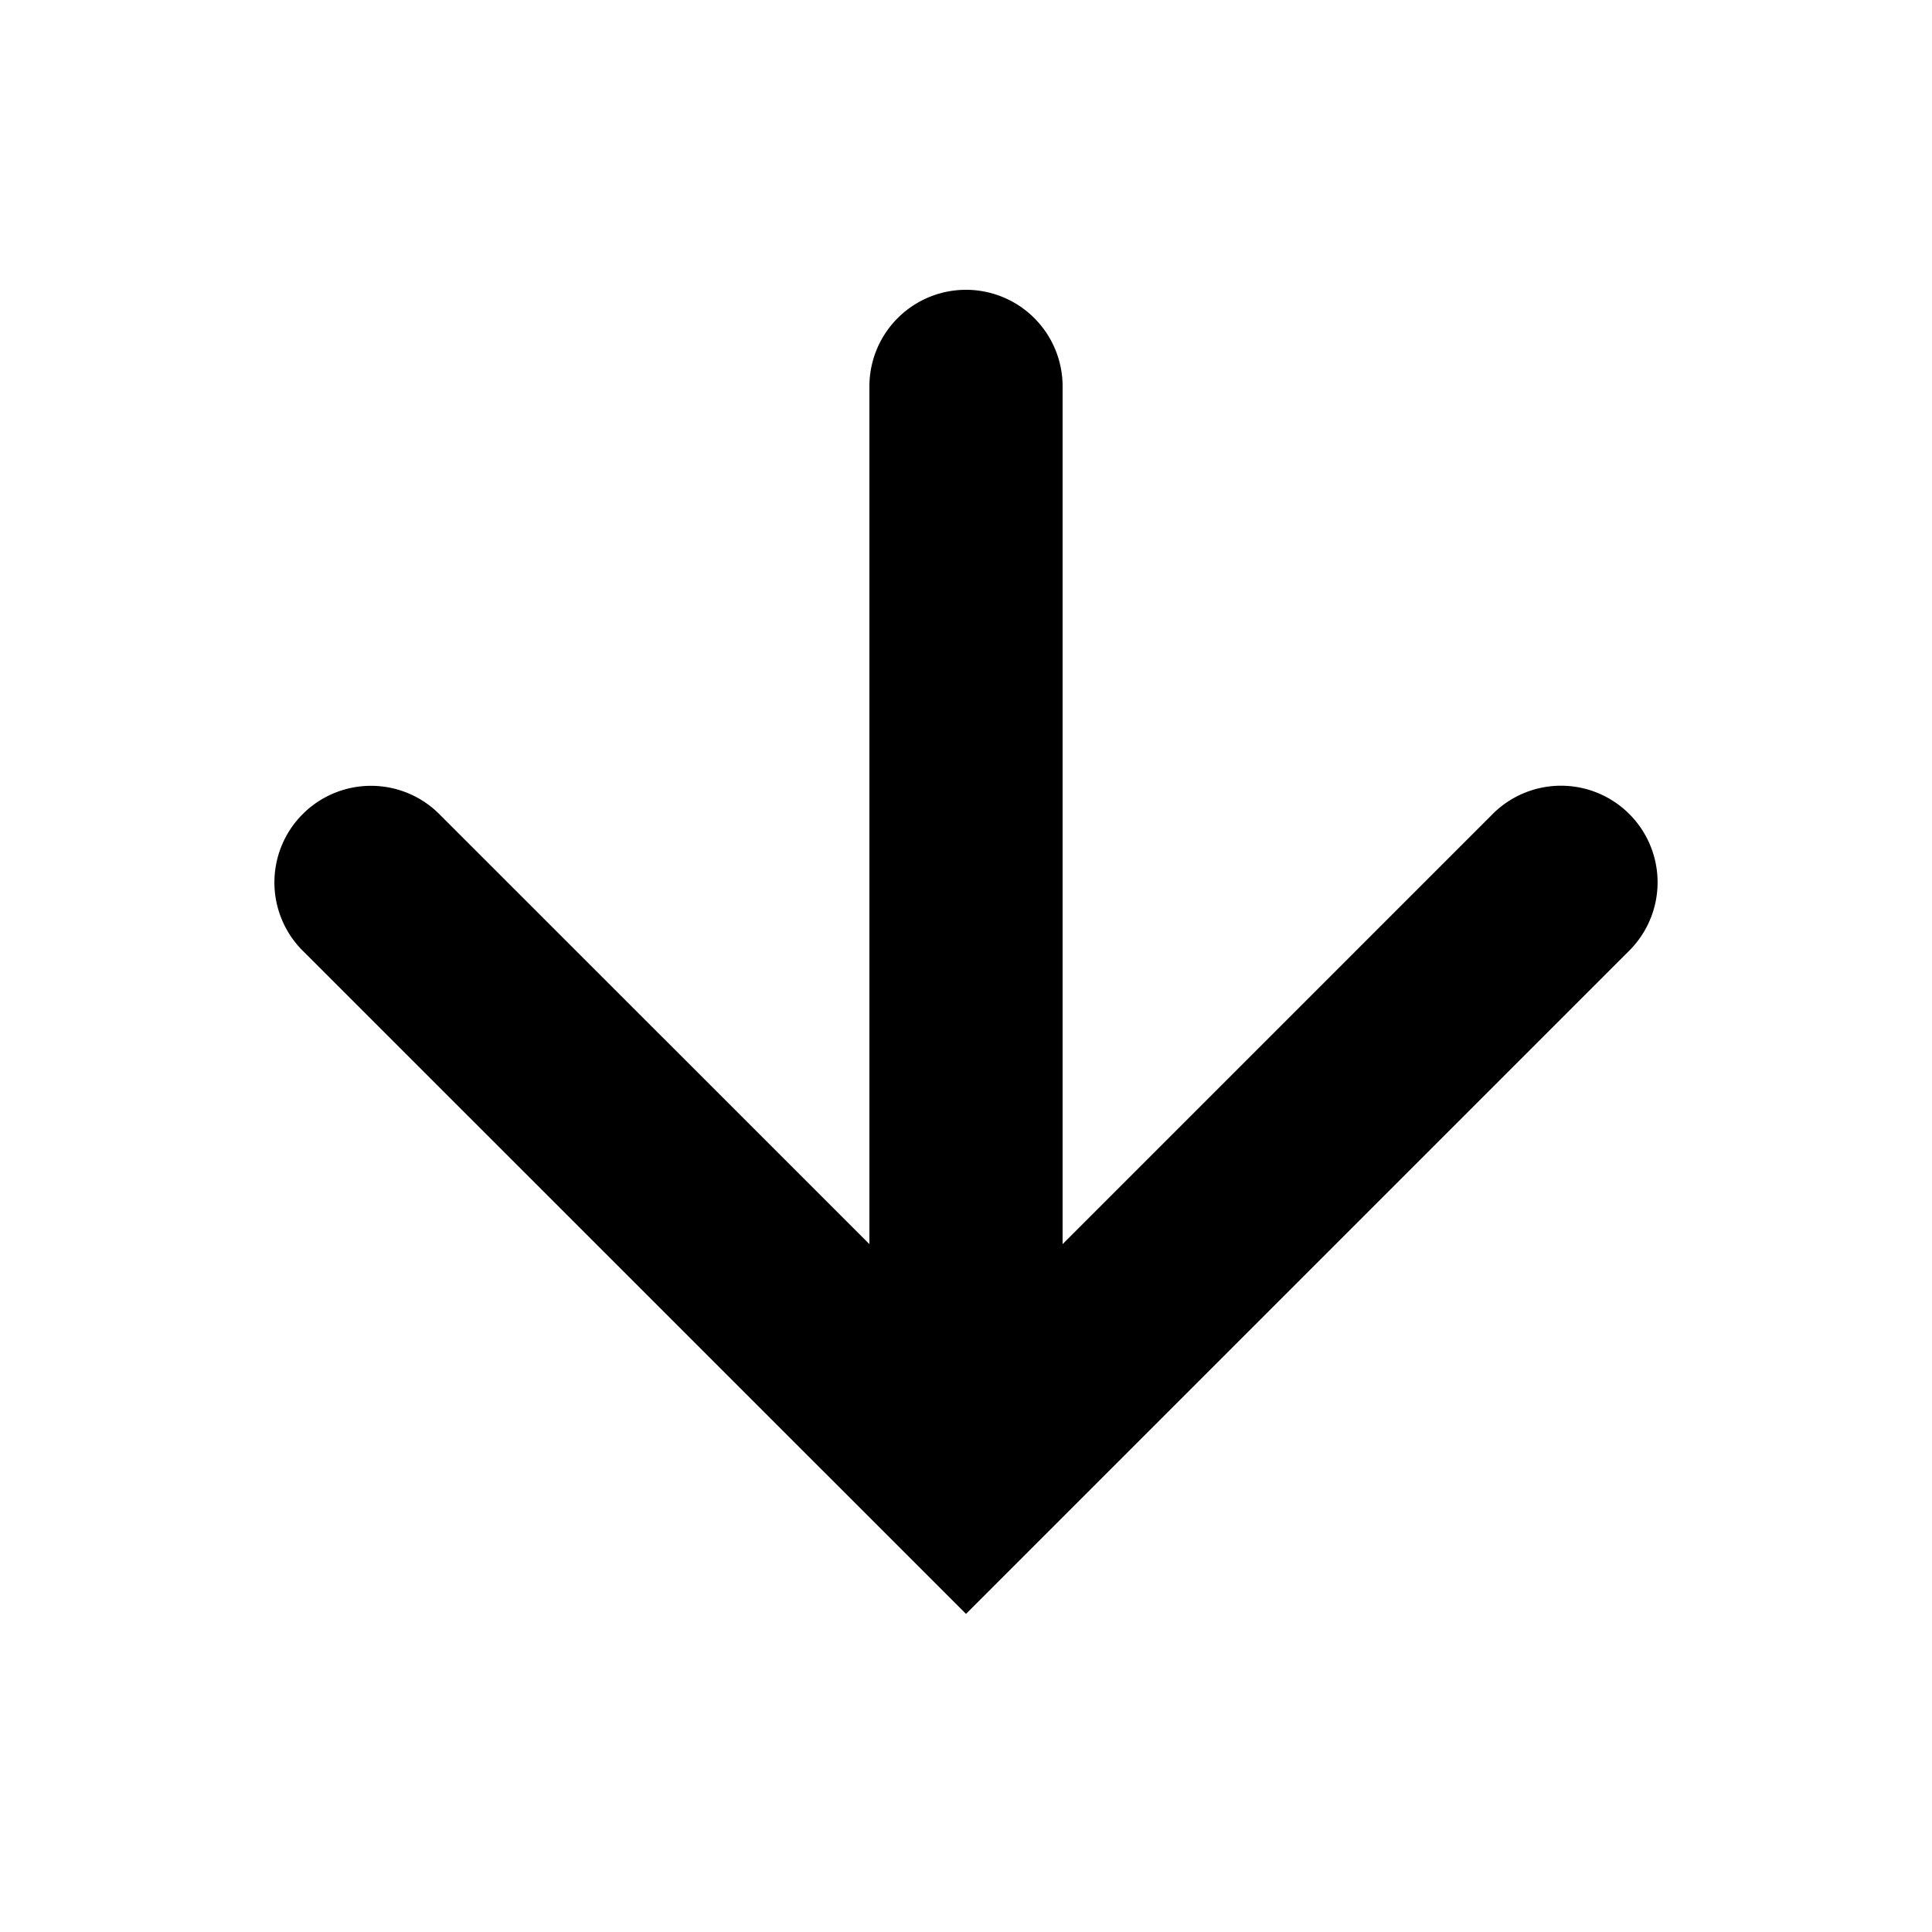<?xml version="1.0" encoding="UTF-8"?>
<svg xmlns="http://www.w3.org/2000/svg" width="20" height="20" viewBox="0 0 20 20" fill="currentColor">
    <path fill-rule="evenodd" d="M10 16.707l-6.854-6.853a1 1 0 111.414-1.414L9 12.879V4a1 1 0 112 0v8.879l4.44-4.44a1 1 0 111.414 1.414L10 16.707z" clip-rule="evenodd"/>
</svg>